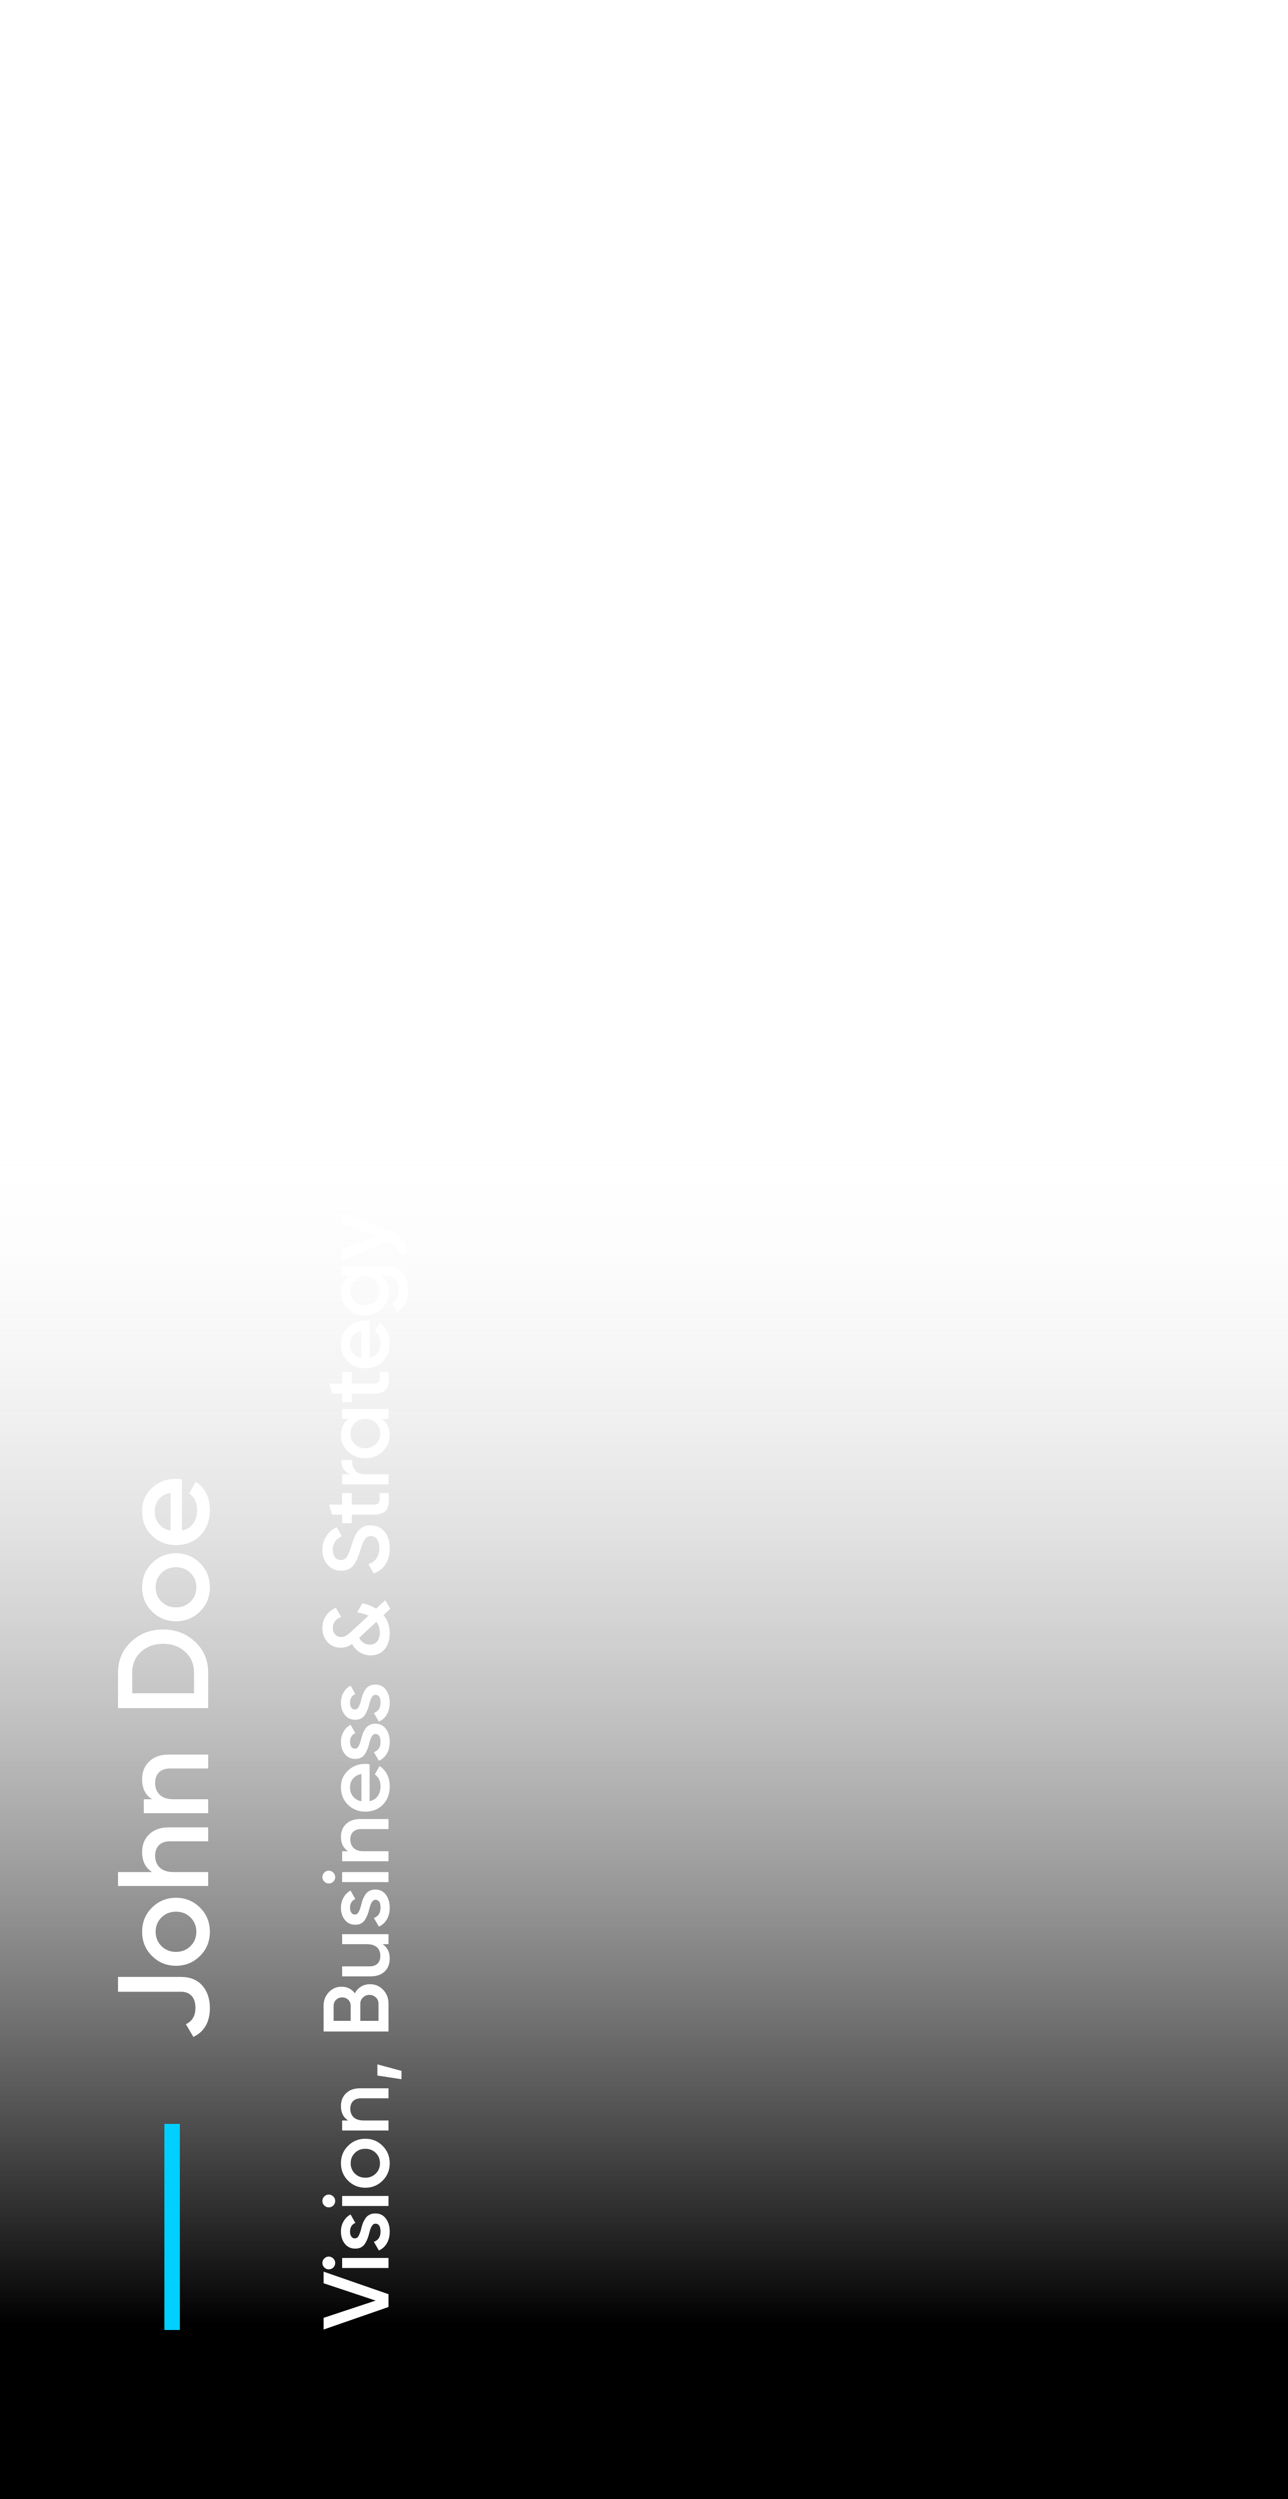 <svg width="250" height="485" viewBox="0 0 250 485" fill="none" xmlns="http://www.w3.org/2000/svg">
<rect width="250" height="485" fill="url(#paint0_linear_135_21788)"/>
<rect x="31.91" y="452.2" width="40" height="3" transform="rotate(-90 31.91 452.2)" fill="#00CFFF"/>
<path d="M40.735 389.7C40.735 392.417 39.669 394.292 37.535 395.325L36.085 392.85C37.319 392.267 37.935 391.209 37.935 389.675C37.935 388.675 37.694 387.909 37.21 387.375C36.71 386.825 36.01 386.55 35.11 386.55H22.91V383.675H35.11C36.91 383.675 38.302 384.242 39.285 385.375C40.252 386.492 40.735 387.934 40.735 389.7ZM38.835 370.239C40.102 371.506 40.735 373.064 40.735 374.914C40.735 376.764 40.102 378.323 38.835 379.589C37.552 380.873 35.993 381.514 34.16 381.514C32.327 381.514 30.768 380.873 29.485 379.589C28.218 378.323 27.585 376.764 27.585 374.914C27.585 373.064 28.218 371.506 29.485 370.239C30.768 368.956 32.327 368.314 34.16 368.314C35.993 368.314 37.552 368.956 38.835 370.239ZM34.16 378.814C35.294 378.814 36.235 378.439 36.985 377.689C37.735 376.939 38.11 376.014 38.11 374.914C38.11 373.814 37.735 372.889 36.985 372.139C36.235 371.389 35.294 371.014 34.16 371.014C33.027 371.014 32.085 371.389 31.335 372.139C30.585 372.889 30.21 373.814 30.21 374.914C30.21 376.014 30.585 376.939 31.335 377.689C32.085 378.439 33.027 378.814 34.16 378.814ZM27.585 359.452C27.585 358.002 28.052 356.844 28.985 355.977C29.902 355.094 31.152 354.652 32.735 354.652H40.41V357.352H33.01C32.077 357.352 31.36 357.602 30.86 358.102C30.36 358.602 30.11 359.285 30.11 360.152C30.11 361.135 30.419 361.91 31.035 362.477C31.635 363.044 32.527 363.327 33.71 363.327H40.41V366.027H22.91V363.327H29.51C28.227 362.494 27.585 361.202 27.585 359.452ZM27.585 345.324C27.585 343.874 28.052 342.715 28.985 341.849C29.902 340.965 31.152 340.524 32.735 340.524H40.41V343.224H33.01C32.077 343.224 31.36 343.474 30.86 343.974C30.36 344.474 30.11 345.157 30.11 346.024C30.11 347.007 30.419 347.782 31.035 348.349C31.635 348.915 32.527 349.199 33.71 349.199H40.41V351.899H27.91V349.199H29.51C28.227 348.365 27.585 347.074 27.585 345.324ZM22.91 331.499V324.624C22.91 322.224 23.752 320.233 25.435 318.649C27.119 317.049 29.194 316.249 31.66 316.249C34.11 316.249 36.185 317.049 37.885 318.649C39.569 320.233 40.41 322.224 40.41 324.624V331.499H22.91ZM37.66 328.624V324.624C37.66 322.974 37.093 321.633 35.96 320.599C34.827 319.549 33.394 319.024 31.66 319.024C29.927 319.024 28.494 319.549 27.36 320.599C26.227 321.633 25.66 322.974 25.66 324.624V328.624H37.66ZM38.835 303.382C40.102 304.649 40.735 306.207 40.735 308.057C40.735 309.907 40.102 311.466 38.835 312.732C37.552 314.016 35.993 314.657 34.16 314.657C32.327 314.657 30.768 314.016 29.485 312.732C28.218 311.466 27.585 309.907 27.585 308.057C27.585 306.207 28.218 304.649 29.485 303.382C30.768 302.099 32.327 301.457 34.16 301.457C35.993 301.457 37.552 302.099 38.835 303.382ZM34.16 311.957C35.294 311.957 36.235 311.582 36.985 310.832C37.735 310.082 38.11 309.157 38.11 308.057C38.11 306.957 37.735 306.032 36.985 305.282C36.235 304.532 35.294 304.157 34.16 304.157C33.027 304.157 32.085 304.532 31.335 305.282C30.585 306.032 30.21 306.957 30.21 308.057C30.21 309.157 30.585 310.082 31.335 310.832C32.085 311.582 33.027 311.957 34.16 311.957ZM35.31 287.095V297.045C36.243 296.845 36.968 296.395 37.485 295.695C38.002 294.978 38.26 294.095 38.26 293.045C38.26 291.628 37.743 290.553 36.71 289.82L38.01 287.595C39.827 288.812 40.735 290.637 40.735 293.07C40.735 295.087 40.118 296.728 38.885 297.995C37.635 299.245 36.06 299.87 34.16 299.87C32.31 299.87 30.752 299.253 29.485 298.02C28.218 296.803 27.585 295.22 27.585 293.27C27.585 291.453 28.227 289.953 29.51 288.77C30.794 287.587 32.352 286.995 34.185 286.995C34.519 286.995 34.894 287.028 35.31 287.095ZM33.11 297.07V289.72C32.127 289.903 31.369 290.32 30.835 290.97C30.302 291.603 30.035 292.378 30.035 293.295C30.035 294.295 30.31 295.128 30.86 295.795C31.41 296.462 32.16 296.887 33.11 297.07Z" fill="white"/>
<path d="M75.41 445.252V447.736L62.81 452.11V449.842L72.908 446.494L62.81 443.128V440.878L75.41 445.252ZM64.7 438.328C64.94 438.568 65.06 438.856 65.06 439.192C65.06 439.528 64.94 439.822 64.7 440.074C64.448 440.314 64.154 440.434 63.818 440.434C63.482 440.434 63.194 440.314 62.954 440.074C62.702 439.834 62.576 439.54 62.576 439.192C62.576 438.844 62.702 438.55 62.954 438.31C63.194 438.07 63.482 437.95 63.818 437.95C64.154 437.95 64.448 438.076 64.7 438.328ZM75.41 438.22V440.164H66.41V438.22H75.41ZM68.894 434.423C69.17 434.423 69.398 434.279 69.578 433.991C69.746 433.703 69.908 433.283 70.064 432.731C70.16 432.311 70.262 431.945 70.37 431.633C70.478 431.321 70.64 430.991 70.856 430.643C71.06 430.295 71.336 430.031 71.684 429.851C72.02 429.659 72.416 429.569 72.872 429.581C73.736 429.581 74.414 429.917 74.906 430.589C75.398 431.261 75.644 432.095 75.644 433.091C75.644 433.979 75.458 434.741 75.086 435.377C74.714 436.013 74.198 436.475 73.538 436.763L72.566 435.089C73.43 434.789 73.862 434.123 73.862 433.091C73.862 432.071 73.526 431.561 72.854 431.561C72.362 431.561 71.978 432.131 71.702 433.271C71.594 433.703 71.486 434.069 71.378 434.369C71.27 434.657 71.114 434.981 70.91 435.341C70.706 435.689 70.436 435.959 70.1 436.151C69.764 436.331 69.374 436.415 68.93 436.403C68.102 436.403 67.436 436.091 66.932 435.467C66.428 434.831 66.176 434.045 66.176 433.109C66.176 432.365 66.344 431.705 66.68 431.129C67.004 430.541 67.46 430.091 68.048 429.779L68.966 431.417C68.282 431.717 67.94 432.281 67.94 433.109C67.94 433.493 68.024 433.811 68.192 434.063C68.36 434.303 68.594 434.423 68.894 434.423ZM64.7 426.296C64.94 426.536 65.06 426.824 65.06 427.16C65.06 427.496 64.94 427.79 64.7 428.042C64.448 428.282 64.154 428.402 63.818 428.402C63.482 428.402 63.194 428.282 62.954 428.042C62.702 427.802 62.576 427.508 62.576 427.16C62.576 426.812 62.702 426.518 62.954 426.278C63.194 426.038 63.482 425.918 63.818 425.918C64.154 425.918 64.448 426.044 64.7 426.296ZM75.41 426.188V428.132H66.41V426.188H75.41ZM74.276 416.471C75.188 417.383 75.644 418.505 75.644 419.837C75.644 421.169 75.188 422.291 74.276 423.203C73.352 424.127 72.23 424.589 70.91 424.589C69.59 424.589 68.468 424.127 67.544 423.203C66.632 422.291 66.176 421.169 66.176 419.837C66.176 418.505 66.632 417.383 67.544 416.471C68.468 415.547 69.59 415.085 70.91 415.085C72.23 415.085 73.352 415.547 74.276 416.471ZM70.91 422.645C71.726 422.645 72.404 422.375 72.944 421.835C73.484 421.295 73.754 420.629 73.754 419.837C73.754 419.045 73.484 418.379 72.944 417.839C72.404 417.299 71.726 417.029 70.91 417.029C70.094 417.029 69.416 417.299 68.876 417.839C68.336 418.379 68.066 419.045 68.066 419.837C68.066 420.629 68.336 421.295 68.876 421.835C69.416 422.375 70.094 422.645 70.91 422.645ZM66.176 408.747C66.176 407.703 66.512 406.869 67.184 406.245C67.844 405.609 68.744 405.291 69.884 405.291H75.41V407.235H70.082C69.41 407.235 68.894 407.415 68.534 407.775C68.174 408.135 67.994 408.627 67.994 409.251C67.994 409.959 68.216 410.517 68.66 410.925C69.092 411.333 69.734 411.537 70.586 411.537H75.41V413.481H66.41V411.537H67.562C66.638 410.937 66.176 410.007 66.176 408.747ZM73.25 402.812V400.652L77.93 401.912V403.532L73.25 402.812ZM68.876 386.854C69.164 386.302 69.566 385.87 70.082 385.558C70.586 385.246 71.162 385.09 71.81 385.09C72.842 385.09 73.7 385.456 74.384 386.188C75.068 386.92 75.41 387.814 75.41 388.87V394.27H62.81V389.266C62.81 388.234 63.146 387.364 63.818 386.656C64.49 385.936 65.318 385.576 66.302 385.576C67.382 385.576 68.24 386.002 68.876 386.854ZM64.754 389.266V392.2H68.066V389.266C68.066 388.81 67.91 388.426 67.598 388.114C67.274 387.802 66.878 387.646 66.41 387.646C65.942 387.646 65.552 387.802 65.24 388.114C64.916 388.426 64.754 388.81 64.754 389.266ZM73.466 392.2V388.87C73.466 388.39 73.298 387.988 72.962 387.664C72.614 387.328 72.194 387.16 71.702 387.16C71.21 387.16 70.796 387.328 70.46 387.664C70.112 387.988 69.938 388.39 69.938 388.87V392.2H73.466ZM71.234 377.322H66.41V375.378H75.41V377.322H74.258C75.182 377.922 75.644 378.852 75.644 380.112C75.644 381.156 75.314 381.996 74.654 382.632C73.982 383.256 73.076 383.568 71.936 383.568H66.41V381.624H71.738C72.41 381.624 72.926 381.444 73.286 381.084C73.646 380.724 73.826 380.232 73.826 379.608C73.826 378.9 73.61 378.342 73.178 377.934C72.734 377.526 72.086 377.322 71.234 377.322ZM68.894 371.565C69.17 371.565 69.398 371.421 69.578 371.133C69.746 370.845 69.908 370.425 70.064 369.873C70.16 369.453 70.262 369.087 70.37 368.775C70.478 368.463 70.64 368.133 70.856 367.785C71.06 367.437 71.336 367.173 71.684 366.993C72.02 366.801 72.416 366.711 72.872 366.723C73.736 366.723 74.414 367.059 74.906 367.731C75.398 368.403 75.644 369.237 75.644 370.233C75.644 371.121 75.458 371.883 75.086 372.519C74.714 373.155 74.198 373.617 73.538 373.905L72.566 372.231C73.43 371.931 73.862 371.265 73.862 370.233C73.862 369.213 73.526 368.703 72.854 368.703C72.362 368.703 71.978 369.273 71.702 370.413C71.594 370.845 71.486 371.211 71.378 371.511C71.27 371.799 71.114 372.123 70.91 372.483C70.706 372.831 70.436 373.101 70.1 373.293C69.764 373.473 69.374 373.557 68.93 373.545C68.102 373.545 67.436 373.233 66.932 372.609C66.428 371.973 66.176 371.187 66.176 370.251C66.176 369.507 66.344 368.847 66.68 368.271C67.004 367.683 67.46 367.233 68.048 366.921L68.966 368.559C68.282 368.859 67.94 369.423 67.94 370.251C67.94 370.635 68.024 370.953 68.192 371.205C68.36 371.445 68.594 371.565 68.894 371.565ZM64.7 363.438C64.94 363.678 65.06 363.966 65.06 364.302C65.06 364.638 64.94 364.932 64.7 365.184C64.448 365.424 64.154 365.544 63.818 365.544C63.482 365.544 63.194 365.424 62.954 365.184C62.702 364.944 62.576 364.65 62.576 364.302C62.576 363.954 62.702 363.66 62.954 363.42C63.194 363.18 63.482 363.06 63.818 363.06C64.154 363.06 64.448 363.186 64.7 363.438ZM75.41 363.33V365.274H66.41V363.33H75.41ZM66.176 356.493C66.176 355.449 66.512 354.615 67.184 353.991C67.844 353.355 68.744 353.037 69.884 353.037H75.41V354.981H70.082C69.41 354.981 68.894 355.161 68.534 355.521C68.174 355.881 67.994 356.373 67.994 356.997C67.994 357.705 68.216 358.263 68.66 358.671C69.092 359.079 69.734 359.283 70.586 359.283H75.41V361.227H66.41V359.283H67.562C66.638 358.683 66.176 357.753 66.176 356.493ZM71.738 342.403V349.567C72.41 349.423 72.932 349.099 73.304 348.595C73.676 348.079 73.862 347.443 73.862 346.687C73.862 345.667 73.49 344.893 72.746 344.365L73.682 342.763C74.99 343.639 75.644 344.953 75.644 346.705C75.644 348.157 75.2 349.339 74.312 350.251C73.412 351.151 72.278 351.601 70.91 351.601C69.578 351.601 68.456 351.157 67.544 350.269C66.632 349.393 66.176 348.253 66.176 346.849C66.176 345.541 66.638 344.461 67.562 343.609C68.486 342.757 69.608 342.331 70.928 342.331C71.168 342.331 71.438 342.355 71.738 342.403ZM70.154 349.585V344.293C69.446 344.425 68.9 344.725 68.516 345.193C68.132 345.649 67.94 346.207 67.94 346.867C67.94 347.587 68.138 348.187 68.534 348.667C68.93 349.147 69.47 349.453 70.154 349.585ZM68.894 339.38C69.17 339.38 69.398 339.236 69.578 338.948C69.746 338.66 69.908 338.24 70.064 337.688C70.16 337.268 70.262 336.902 70.37 336.59C70.478 336.278 70.64 335.948 70.856 335.6C71.06 335.252 71.336 334.988 71.684 334.808C72.02 334.616 72.416 334.526 72.872 334.538C73.736 334.538 74.414 334.874 74.906 335.546C75.398 336.218 75.644 337.052 75.644 338.048C75.644 338.936 75.458 339.698 75.086 340.334C74.714 340.97 74.198 341.432 73.538 341.72L72.566 340.046C73.43 339.746 73.862 339.08 73.862 338.048C73.862 337.028 73.526 336.518 72.854 336.518C72.362 336.518 71.978 337.088 71.702 338.228C71.594 338.66 71.486 339.026 71.378 339.326C71.27 339.614 71.114 339.938 70.91 340.298C70.706 340.646 70.436 340.916 70.1 341.108C69.764 341.288 69.374 341.372 68.93 341.36C68.102 341.36 67.436 341.048 66.932 340.424C66.428 339.788 66.176 339.002 66.176 338.066C66.176 337.322 66.344 336.662 66.68 336.086C67.004 335.498 67.46 335.048 68.048 334.736L68.966 336.374C68.282 336.674 67.94 337.238 67.94 338.066C67.94 338.45 68.024 338.768 68.192 339.02C68.36 339.26 68.594 339.38 68.894 339.38ZM68.894 331.783C69.17 331.783 69.398 331.639 69.578 331.351C69.746 331.063 69.908 330.643 70.064 330.091C70.16 329.671 70.262 329.305 70.37 328.993C70.478 328.681 70.64 328.351 70.856 328.003C71.06 327.655 71.336 327.391 71.684 327.211C72.02 327.019 72.416 326.929 72.872 326.941C73.736 326.941 74.414 327.277 74.906 327.949C75.398 328.621 75.644 329.455 75.644 330.451C75.644 331.339 75.458 332.101 75.086 332.737C74.714 333.373 74.198 333.835 73.538 334.123L72.566 332.449C73.43 332.149 73.862 331.483 73.862 330.451C73.862 329.431 73.526 328.921 72.854 328.921C72.362 328.921 71.978 329.491 71.702 330.631C71.594 331.063 71.486 331.429 71.378 331.729C71.27 332.017 71.114 332.341 70.91 332.701C70.706 333.049 70.436 333.319 70.1 333.511C69.764 333.691 69.374 333.775 68.93 333.763C68.102 333.763 67.436 333.451 66.932 332.827C66.428 332.191 66.176 331.405 66.176 330.469C66.176 329.725 66.344 329.065 66.68 328.489C67.004 327.901 67.46 327.451 68.048 327.139L68.966 328.777C68.282 329.077 67.94 329.641 67.94 330.469C67.94 330.853 68.024 331.171 68.192 331.423C68.36 331.663 68.594 331.783 68.894 331.783ZM72.998 312.202L74.78 310.564L75.752 312.238L74.456 313.444C75.248 314.44 75.644 315.61 75.644 316.954C75.644 318.238 75.314 319.282 74.654 320.086C73.982 320.878 73.082 321.274 71.954 321.274C71.186 321.274 70.49 321.082 69.866 320.698C69.23 320.314 68.72 319.768 68.336 319.06C67.676 319.54 66.944 319.78 66.14 319.78C65.084 319.78 64.226 319.414 63.566 318.682C62.906 317.95 62.576 317.038 62.576 315.946C62.576 315.07 62.81 314.284 63.278 313.588C63.734 312.892 64.376 312.382 65.204 312.058L66.212 313.822C65.708 313.99 65.312 314.26 65.024 314.632C64.736 315.004 64.592 315.436 64.592 315.928C64.592 316.444 64.742 316.87 65.042 317.206C65.342 317.542 65.726 317.71 66.194 317.71C66.446 317.71 66.698 317.656 66.95 317.548C67.322 317.392 67.742 317.086 68.21 316.63L71.522 313.57C70.91 313.27 70.178 313.054 69.326 312.922L70.334 311.158C71.342 311.374 72.23 311.722 72.998 312.202ZM73.718 316.846C73.718 316.042 73.496 315.346 73.052 314.758L69.722 317.854C70.178 318.742 70.868 319.186 71.792 319.186C72.38 319.186 72.848 318.982 73.196 318.574C73.544 318.166 73.718 317.59 73.718 316.846ZM75.644 300.504C75.644 301.716 75.374 302.748 74.834 303.6C74.282 304.44 73.52 305.028 72.548 305.364L71.504 303.582C72.92 303.078 73.628 302.034 73.628 300.45C73.628 299.682 73.478 299.1 73.178 298.704C72.878 298.308 72.476 298.11 71.972 298.11C71.468 298.11 71.078 298.32 70.802 298.74C70.526 299.16 70.226 299.904 69.902 300.972C69.578 302.064 69.194 302.946 68.75 303.618C68.174 304.434 67.328 304.842 66.212 304.842C65.096 304.842 64.214 304.446 63.566 303.654C62.906 302.874 62.576 301.92 62.576 300.792C62.576 299.796 62.822 298.92 63.314 298.164C63.794 297.396 64.472 296.808 65.348 296.4L66.356 298.146C65.18 298.674 64.592 299.556 64.592 300.792C64.592 301.392 64.736 301.872 65.024 302.232C65.3 302.592 65.678 302.772 66.158 302.772C66.626 302.772 66.998 302.592 67.274 302.232C67.538 301.872 67.82 301.206 68.12 300.234C68.324 299.634 68.444 299.286 68.48 299.19C68.528 299.034 68.648 298.722 68.84 298.254C68.996 297.87 69.164 297.564 69.344 297.336C70.076 296.4 70.94 295.968 71.936 296.04C73.076 296.04 73.982 296.454 74.654 297.282C75.314 298.086 75.644 299.16 75.644 300.504ZM66.41 289.778H68.282V292.01H72.602C72.974 292.01 73.244 291.926 73.412 291.758C73.568 291.59 73.658 291.344 73.682 291.02C73.694 290.684 73.688 290.27 73.664 289.778H75.41C75.59 291.266 75.464 292.334 75.032 292.982C74.588 293.63 73.778 293.954 72.602 293.954H68.282V295.61H66.41V293.954H64.466L63.89 292.01H66.41V289.778ZM66.41 286.137H67.922C66.806 285.645 66.248 284.721 66.248 283.365H68.354C68.306 284.097 68.486 284.745 68.894 285.309C69.29 285.861 69.95 286.137 70.874 286.137H75.41V288.081H66.41V286.137ZM67.688 275.377H66.41V273.433H75.41V275.377H74.114C75.134 276.109 75.644 277.159 75.644 278.527C75.644 279.763 75.188 280.819 74.276 281.695C73.364 282.571 72.242 283.009 70.91 283.009C69.578 283.009 68.456 282.571 67.544 281.695C66.632 280.819 66.176 279.763 66.176 278.527C66.176 277.159 66.68 276.109 67.688 275.377ZM72.98 280.255C73.52 279.715 73.79 279.037 73.79 278.221C73.79 277.405 73.52 276.727 72.98 276.187C72.428 275.647 71.738 275.377 70.91 275.377C70.082 275.377 69.398 275.647 68.858 276.187C68.306 276.727 68.03 277.405 68.03 278.221C68.03 279.037 68.306 279.715 68.858 280.255C69.398 280.795 70.082 281.065 70.91 281.065C71.726 281.065 72.416 280.795 72.98 280.255ZM66.41 266.299H68.282V268.531H72.602C72.974 268.531 73.244 268.447 73.412 268.279C73.568 268.111 73.658 267.865 73.682 267.541C73.694 267.205 73.688 266.791 73.664 266.299H75.41C75.59 267.787 75.464 268.855 75.032 269.503C74.588 270.151 73.778 270.475 72.602 270.475H68.282V272.131H66.41V270.475H64.466L63.89 268.531H66.41V266.299ZM71.738 256.365V263.529C72.41 263.385 72.932 263.061 73.304 262.557C73.676 262.041 73.862 261.405 73.862 260.649C73.862 259.629 73.49 258.855 72.746 258.327L73.682 256.725C74.99 257.601 75.644 258.915 75.644 260.667C75.644 262.119 75.2 263.301 74.312 264.213C73.412 265.113 72.278 265.563 70.91 265.563C69.578 265.563 68.456 265.119 67.544 264.231C66.632 263.355 66.176 262.215 66.176 260.811C66.176 259.503 66.638 258.423 67.562 257.571C68.486 256.719 69.608 256.293 70.928 256.293C71.168 256.293 71.438 256.317 71.738 256.365ZM70.154 263.547V258.255C69.446 258.387 68.9 258.687 68.516 259.155C68.132 259.611 67.94 260.169 67.94 260.829C67.94 261.549 68.138 262.149 68.534 262.629C68.93 263.109 69.47 263.415 70.154 263.547ZM67.742 247.625H66.41V245.717H74.996C76.364 245.717 77.414 246.167 78.146 247.067C78.878 247.955 79.244 249.047 79.244 250.343C79.244 252.419 78.518 253.841 77.066 254.609L76.094 252.935C77.018 252.467 77.48 251.591 77.48 250.307C77.48 249.467 77.258 248.813 76.814 248.345C76.382 247.865 75.776 247.625 74.996 247.625H73.898C74.942 248.357 75.464 249.401 75.464 250.757C75.464 252.017 75.014 253.091 74.114 253.979C73.202 254.855 72.104 255.293 70.82 255.293C69.524 255.293 68.432 254.855 67.544 253.979C66.632 253.103 66.176 252.029 66.176 250.757C66.176 249.401 66.698 248.357 67.742 247.625ZM72.836 252.539C73.376 251.987 73.646 251.303 73.646 250.487C73.646 249.671 73.376 248.993 72.836 248.453C72.296 247.901 71.624 247.625 70.82 247.625C70.016 247.625 69.344 247.901 68.804 248.453C68.264 248.993 67.994 249.671 67.994 250.487C67.994 251.303 68.264 251.987 68.804 252.539C69.344 253.079 70.016 253.349 70.82 253.349C71.624 253.349 72.296 253.079 72.836 252.539ZM72.944 239.843L66.41 237.539V235.469L75.698 238.925C78.026 239.789 79.13 241.253 79.01 243.317H77.192C77.228 242.717 77.102 242.231 76.814 241.859C76.526 241.487 76.064 241.175 75.428 240.923L75.248 240.833L66.41 244.649V242.525L72.944 239.843Z" fill="white"/>
<defs>
<linearGradient id="paint0_linear_135_21788" x1="125" y1="0" x2="125" y2="485" gradientUnits="userSpaceOnUse">
<stop offset="0.45" stop-color="white" stop-opacity="0"/>
<stop offset="0.93"/>
</linearGradient>
</defs>
</svg>
